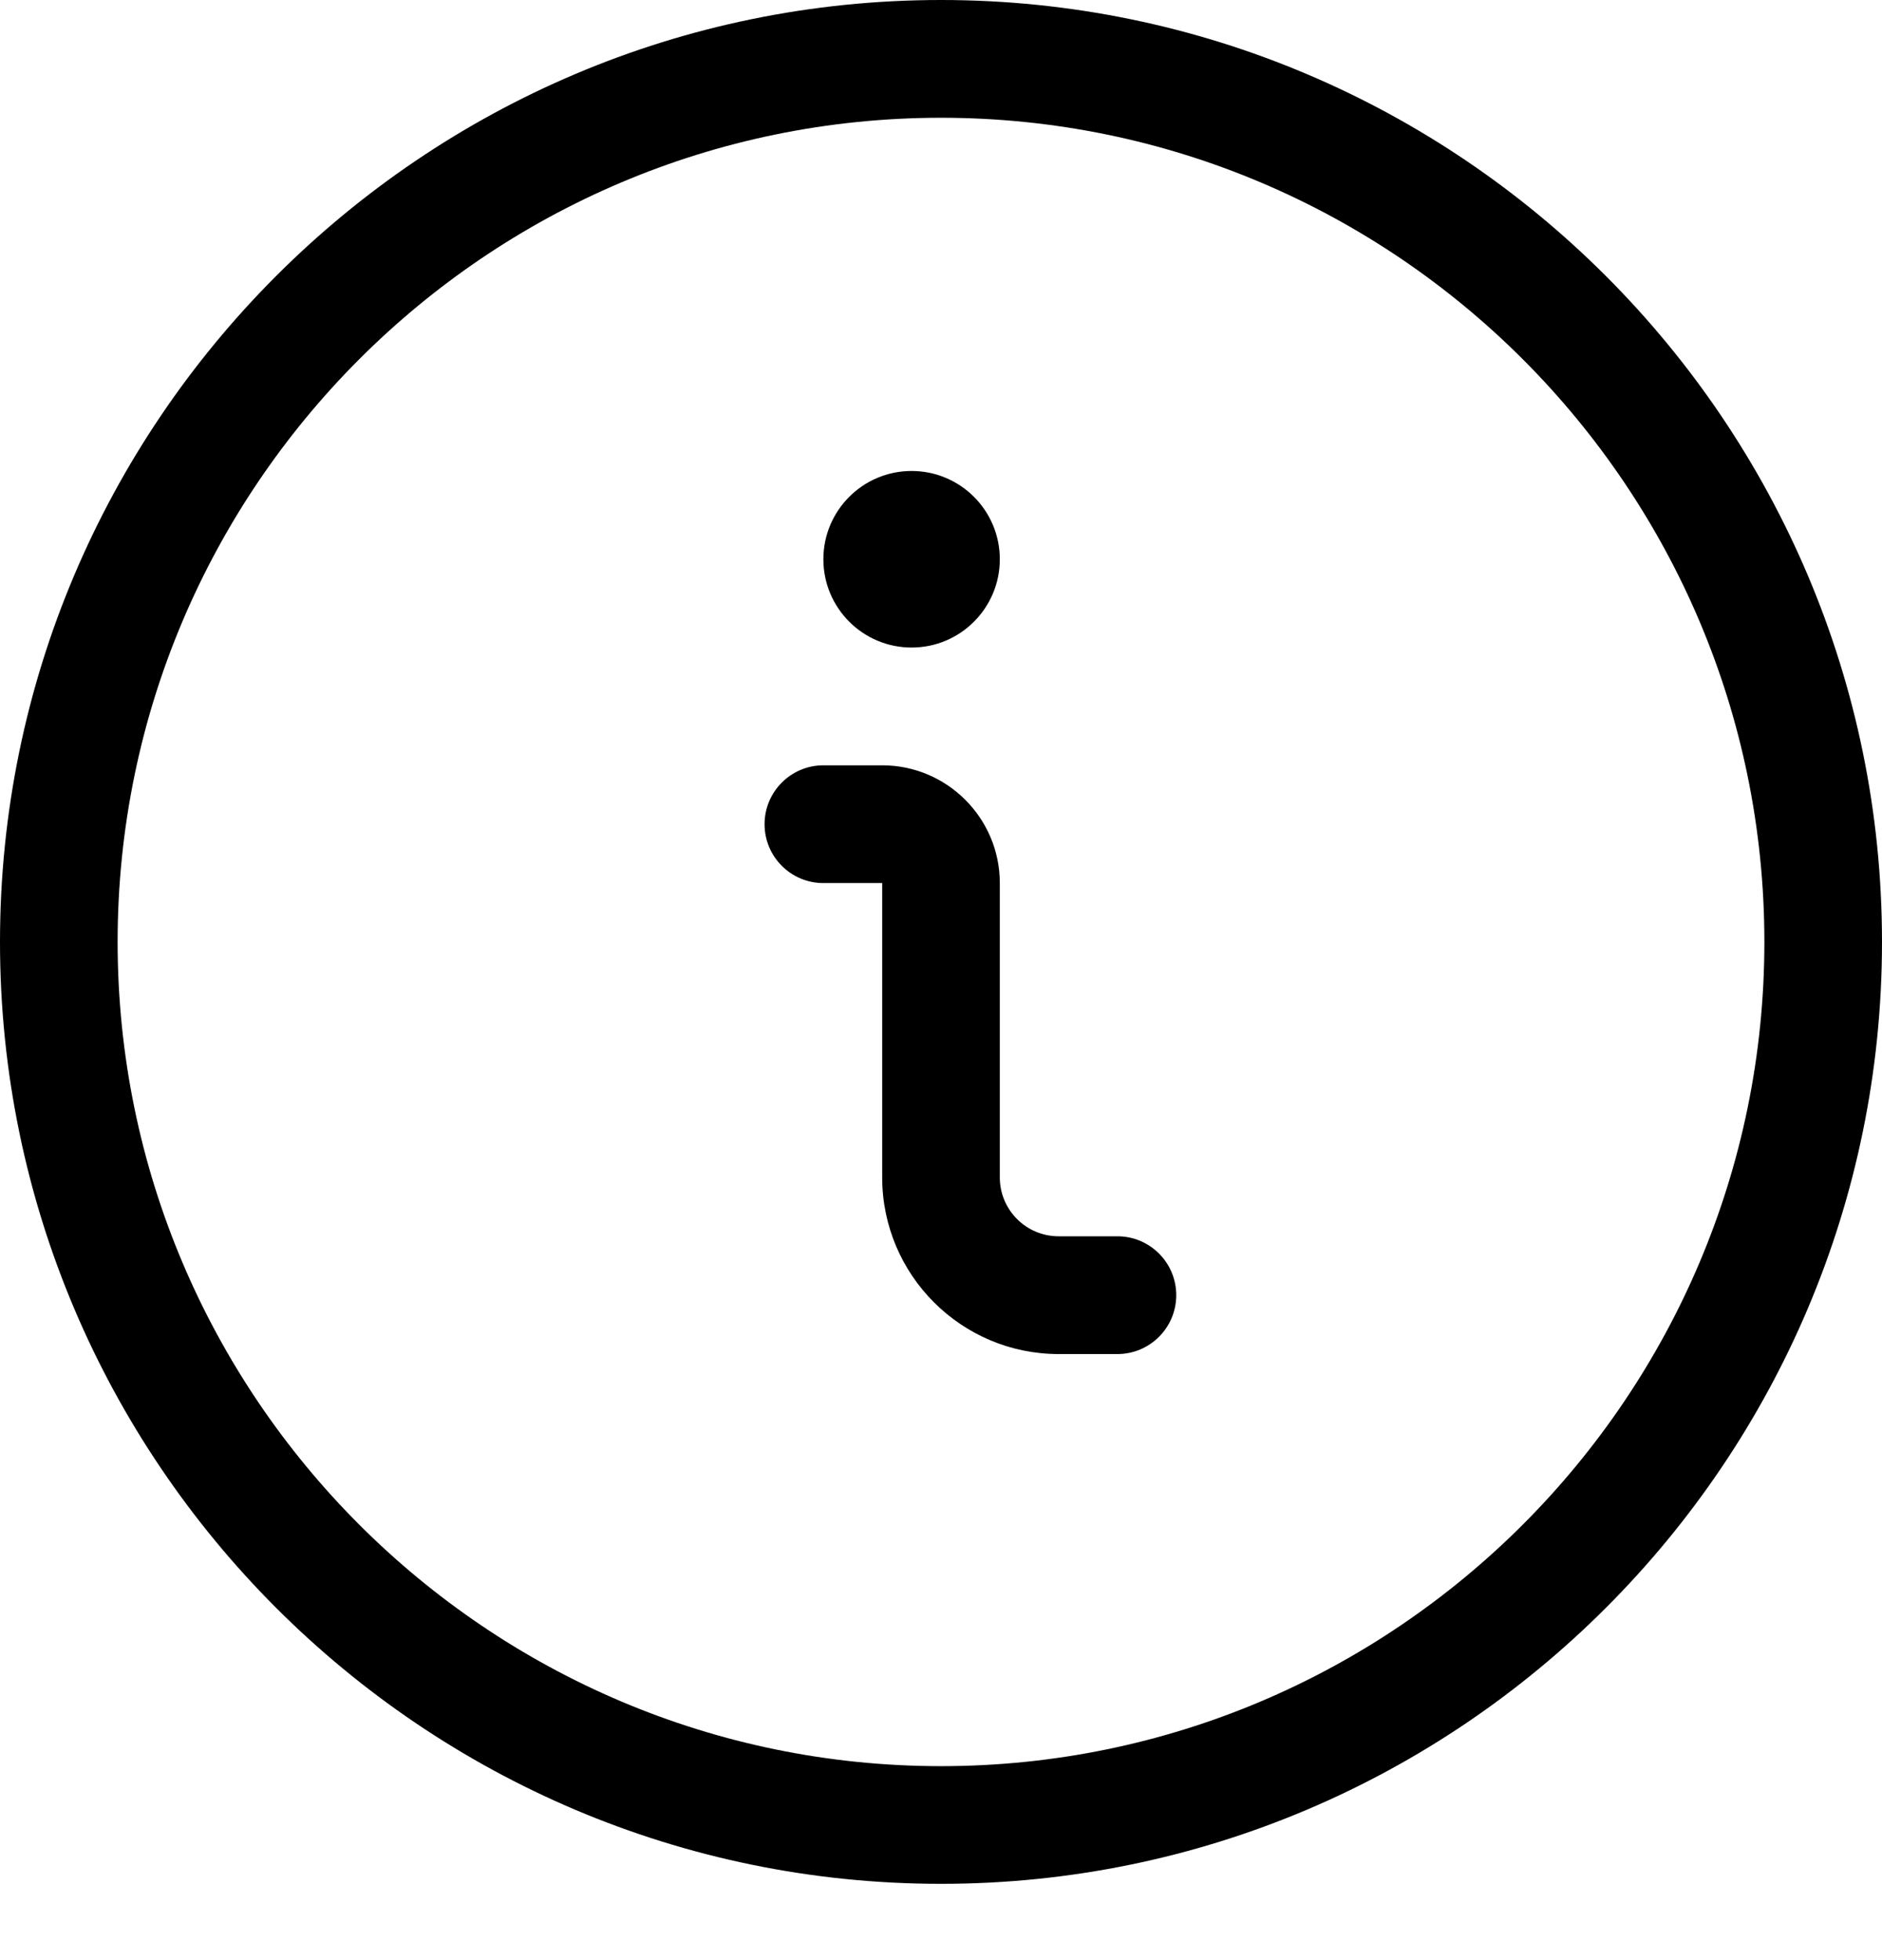 <svg width="24" height="25" viewBox="0 0 24 25" fill="none" xmlns="http://www.w3.org/2000/svg">
<path d="M13.5 17.27C12.259 17.27 11.25 16.26 11.25 15.017V11.263H10.5C10.086 11.263 9.75 10.927 9.75 10.512C9.75 10.098 10.086 9.761 10.5 9.761H11.25C12.077 9.761 12.75 10.435 12.75 11.263V15.017C12.75 15.432 13.086 15.768 13.5 15.768H14.25C14.664 15.768 15 16.105 15 16.519C15 16.933 14.664 17.27 14.25 17.27H13.5Z" fill="black"/>
<path d="M11.625 8.259C12.246 8.259 12.75 7.755 12.75 7.133C12.75 6.511 12.246 6.007 11.625 6.007C11.004 6.007 10.5 6.511 10.5 7.133C10.5 7.755 11.004 8.259 11.625 8.259Z" fill="black"/>
<path d="M12 24.027C5.383 24.027 0 18.638 0 12.014C0 5.389 5.383 0 12 0C18.617 0 24 5.389 24 12.014C24 18.638 18.617 24.027 12 24.027ZM12 1.502C6.21 1.502 1.5 6.217 1.5 12.014C1.5 17.81 6.21 22.526 12 22.526C17.79 22.526 22.5 17.81 22.5 12.014C22.5 6.217 17.79 1.502 12 1.502Z" fill="black"/>
</svg>
